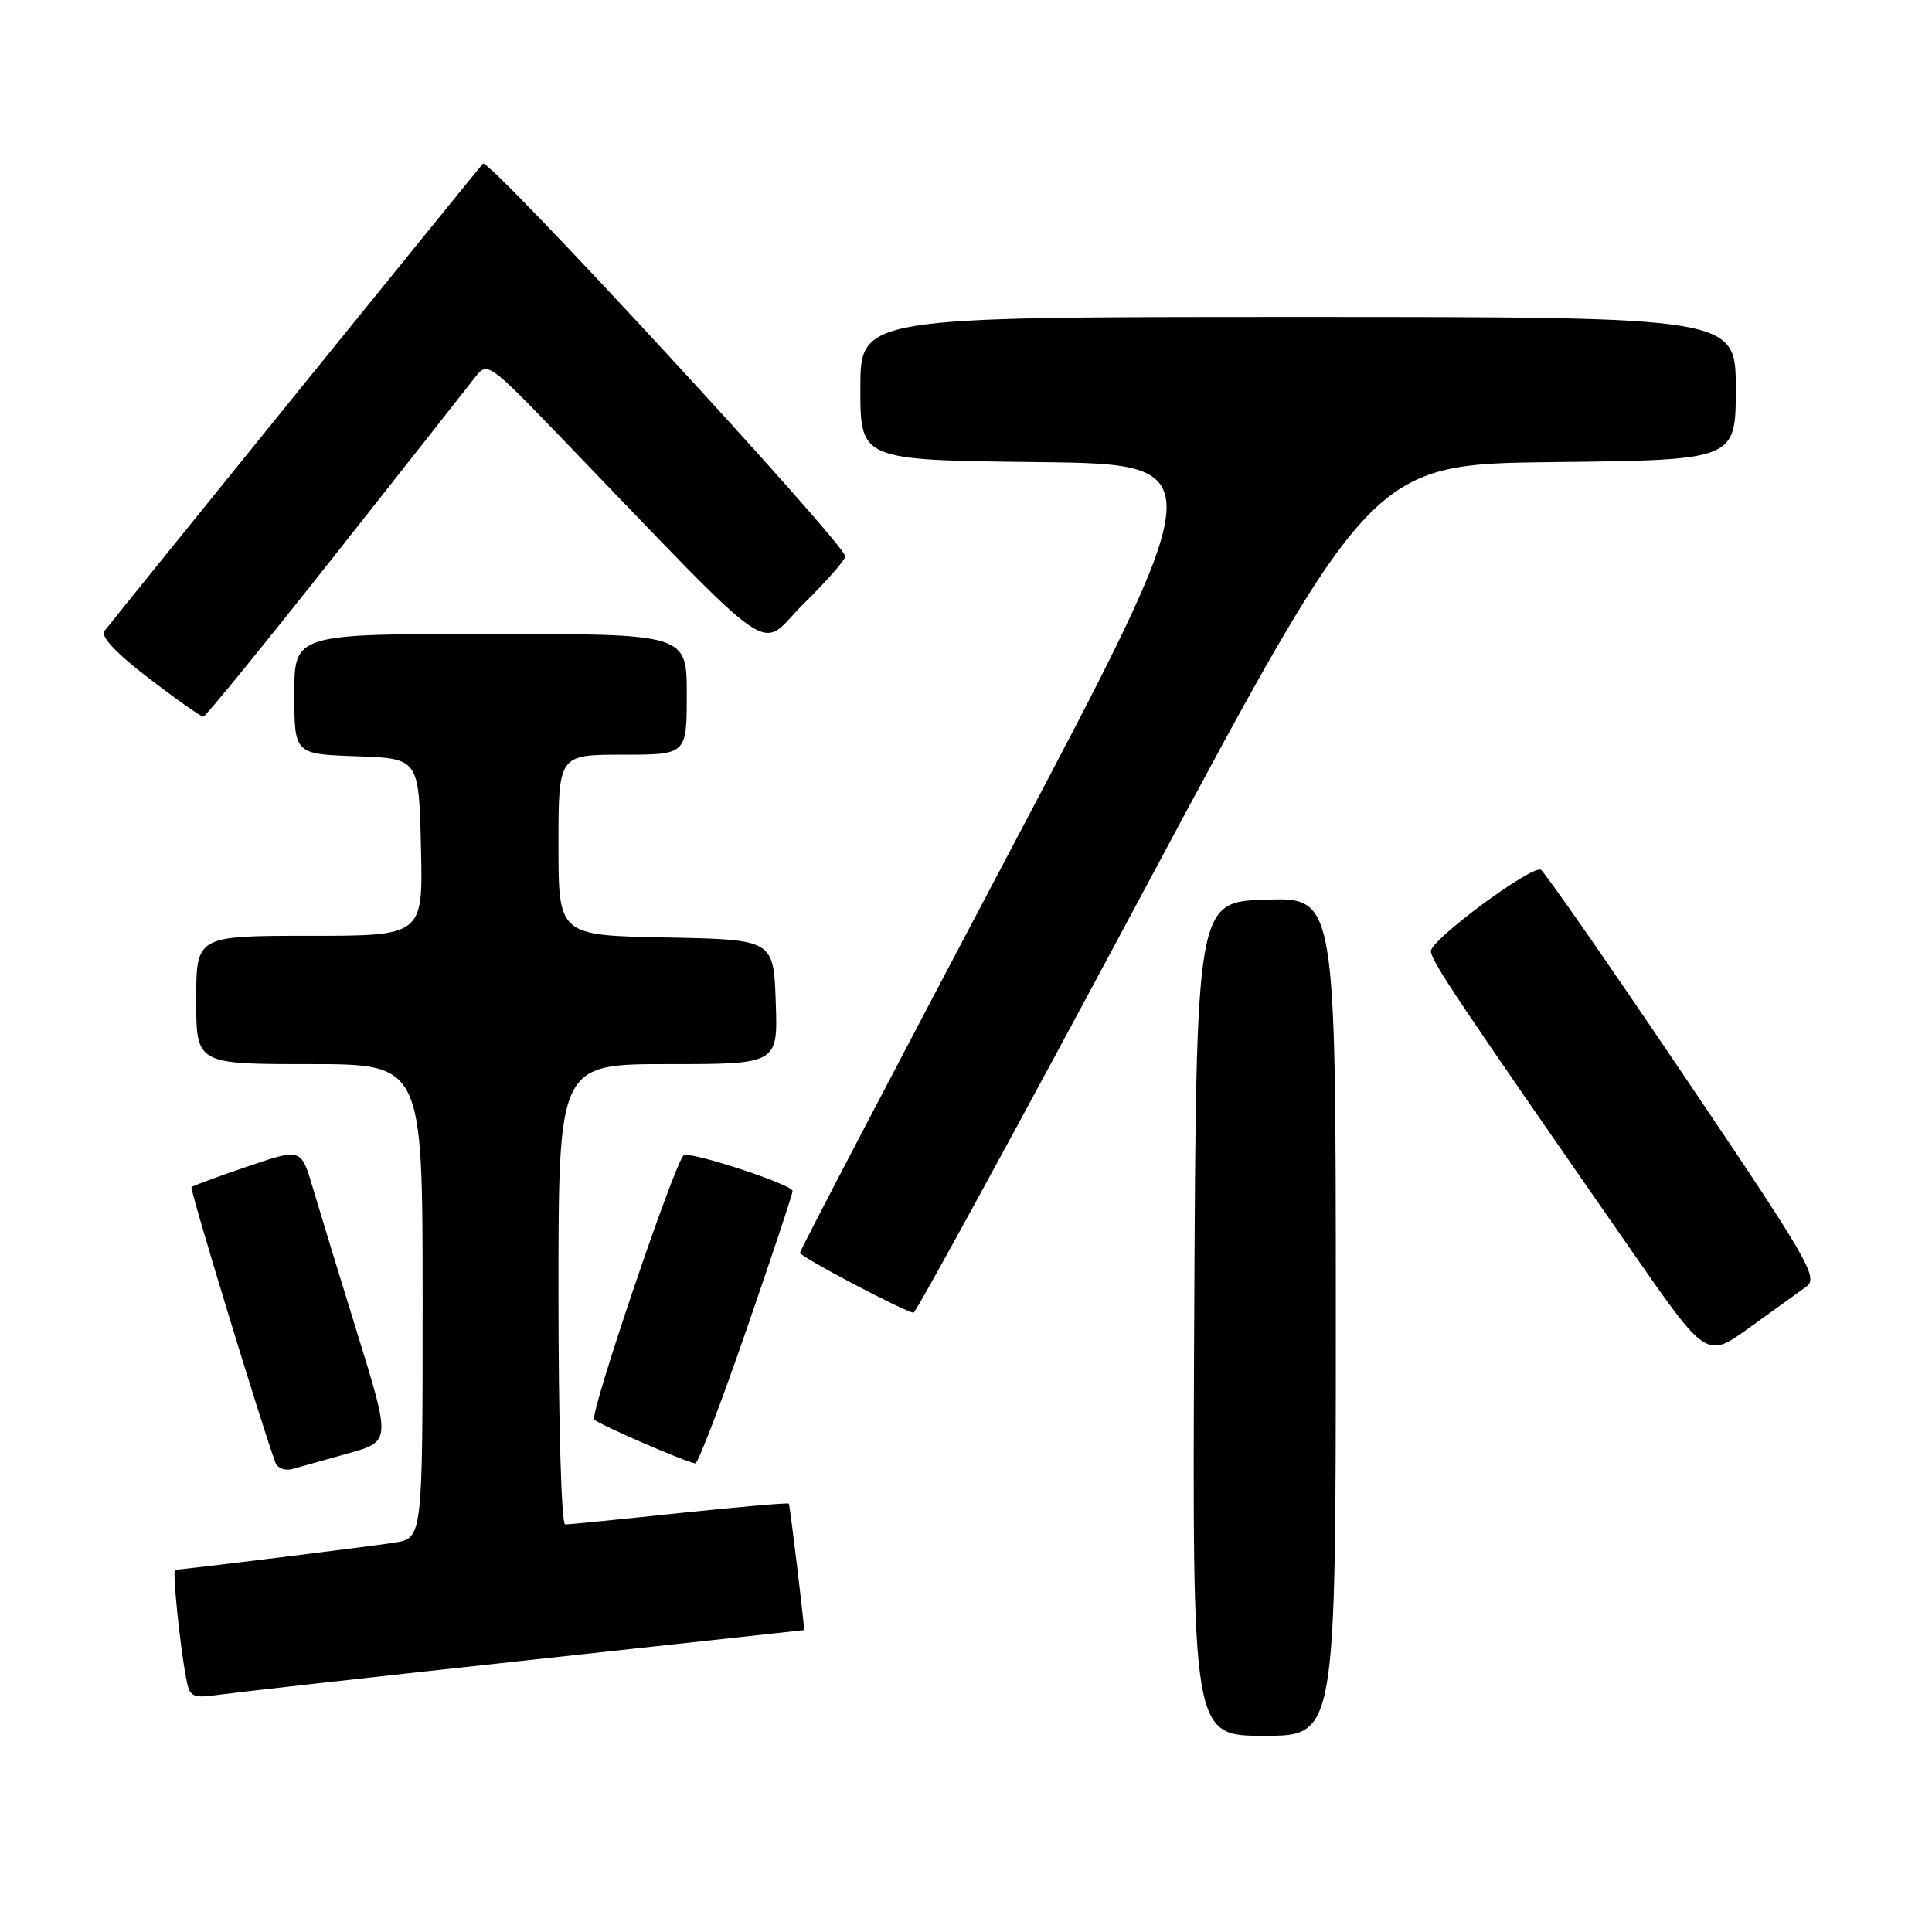 <?xml version="1.0" encoding="UTF-8" standalone="no"?>
<!DOCTYPE svg PUBLIC "-//W3C//DTD SVG 1.1//EN" "http://www.w3.org/Graphics/SVG/1.1/DTD/svg11.dtd" >
<svg xmlns="http://www.w3.org/2000/svg" xmlns:xlink="http://www.w3.org/1999/xlink" version="1.1" viewBox="0 0 256 256">
 <g >
 <path fill="currentColor"
d=" M 177.00 174.46 C 177.00 118.92 177.00 118.92 167.75 119.21 C 158.50 119.50 158.50 119.50 158.24 174.75 C 157.98 230.00 157.98 230.00 167.49 230.00 C 177.00 230.00 177.00 230.00 177.00 174.46 Z  M 70.00 219.98 C 90.08 217.79 106.52 216.00 106.54 216.00 C 106.67 216.00 104.68 199.45 104.52 199.24 C 104.41 199.10 97.90 199.67 90.05 200.49 C 82.21 201.32 75.38 202.00 74.89 202.00 C 74.39 202.00 74.00 188.74 74.00 171.50 C 74.00 141.00 74.00 141.00 88.54 141.00 C 103.08 141.00 103.08 141.00 102.79 132.75 C 102.50 124.50 102.50 124.50 88.25 124.22 C 74.00 123.95 74.00 123.95 74.00 111.97 C 74.00 100.00 74.00 100.00 82.50 100.00 C 91.00 100.00 91.00 100.00 91.00 92.00 C 91.00 84.00 91.00 84.00 65.00 84.00 C 39.00 84.00 39.00 84.00 39.00 91.96 C 39.00 99.92 39.00 99.92 47.25 100.21 C 55.50 100.50 55.50 100.50 55.78 112.25 C 56.06 124.00 56.06 124.00 41.03 124.00 C 26.00 124.00 26.00 124.00 26.00 132.50 C 26.00 141.00 26.00 141.00 41.00 141.00 C 56.00 141.00 56.00 141.00 56.00 172.41 C 56.00 203.82 56.00 203.82 52.25 204.41 C 48.93 204.93 24.11 208.00 23.21 208.00 C 22.82 208.00 23.82 217.87 24.65 222.30 C 25.15 224.95 25.40 225.07 29.34 224.52 C 31.63 224.21 49.92 222.16 70.00 219.98 Z  M 46.14 192.58 C 51.78 191.01 51.78 191.01 47.37 176.75 C 44.94 168.91 42.27 160.17 41.43 157.33 C 39.90 152.15 39.90 152.15 32.79 154.57 C 28.88 155.90 25.54 157.13 25.37 157.30 C 25.12 157.55 34.72 189.05 36.50 193.82 C 36.77 194.54 37.78 194.92 38.75 194.65 C 39.71 194.38 43.04 193.45 46.14 192.58 Z  M 98.89 176.25 C 102.27 166.49 105.03 158.19 105.02 157.81 C 105.00 156.95 91.22 152.44 90.58 153.09 C 89.27 154.40 78.08 187.48 78.74 188.10 C 79.47 188.80 90.83 193.73 92.13 193.91 C 92.47 193.96 95.52 186.01 98.89 176.25 Z  M 239.32 170.51 C 241.01 169.31 239.78 167.19 223.02 142.36 C 213.05 127.58 204.56 115.38 204.16 115.24 C 202.76 114.74 189.50 124.59 189.60 126.05 C 189.70 127.43 192.99 132.34 216.21 165.76 C 226.12 180.03 226.12 180.03 231.81 175.92 C 234.94 173.67 238.32 171.23 239.32 170.51 Z  M 151.71 117.75 C 181.81 61.50 181.81 61.50 205.90 61.23 C 230.00 60.96 230.00 60.96 230.00 51.48 C 230.00 42.00 230.00 42.00 172.00 42.00 C 114.00 42.00 114.00 42.00 114.00 51.48 C 114.00 60.96 114.00 60.96 137.46 61.23 C 160.91 61.50 160.91 61.50 133.46 113.47 C 118.36 142.05 106.00 165.69 106.00 166.00 C 106.00 166.52 119.81 173.81 121.05 173.94 C 121.36 173.97 135.15 148.69 151.71 117.75 Z  M 44.50 73.40 C 53.85 61.56 62.20 50.98 63.05 49.87 C 64.56 47.94 64.92 48.20 74.05 57.67 C 103.99 88.72 100.26 86.15 106.46 80.03 C 109.51 77.03 112.00 74.19 112.00 73.72 C 112.00 72.10 64.74 20.86 64.00 21.68 C 63.21 22.55 15.28 81.73 13.84 83.61 C 13.29 84.32 15.36 86.53 19.70 89.86 C 23.38 92.68 26.64 94.98 26.95 94.96 C 27.25 94.94 35.15 85.24 44.50 73.40 Z "/>
</g>
</svg>